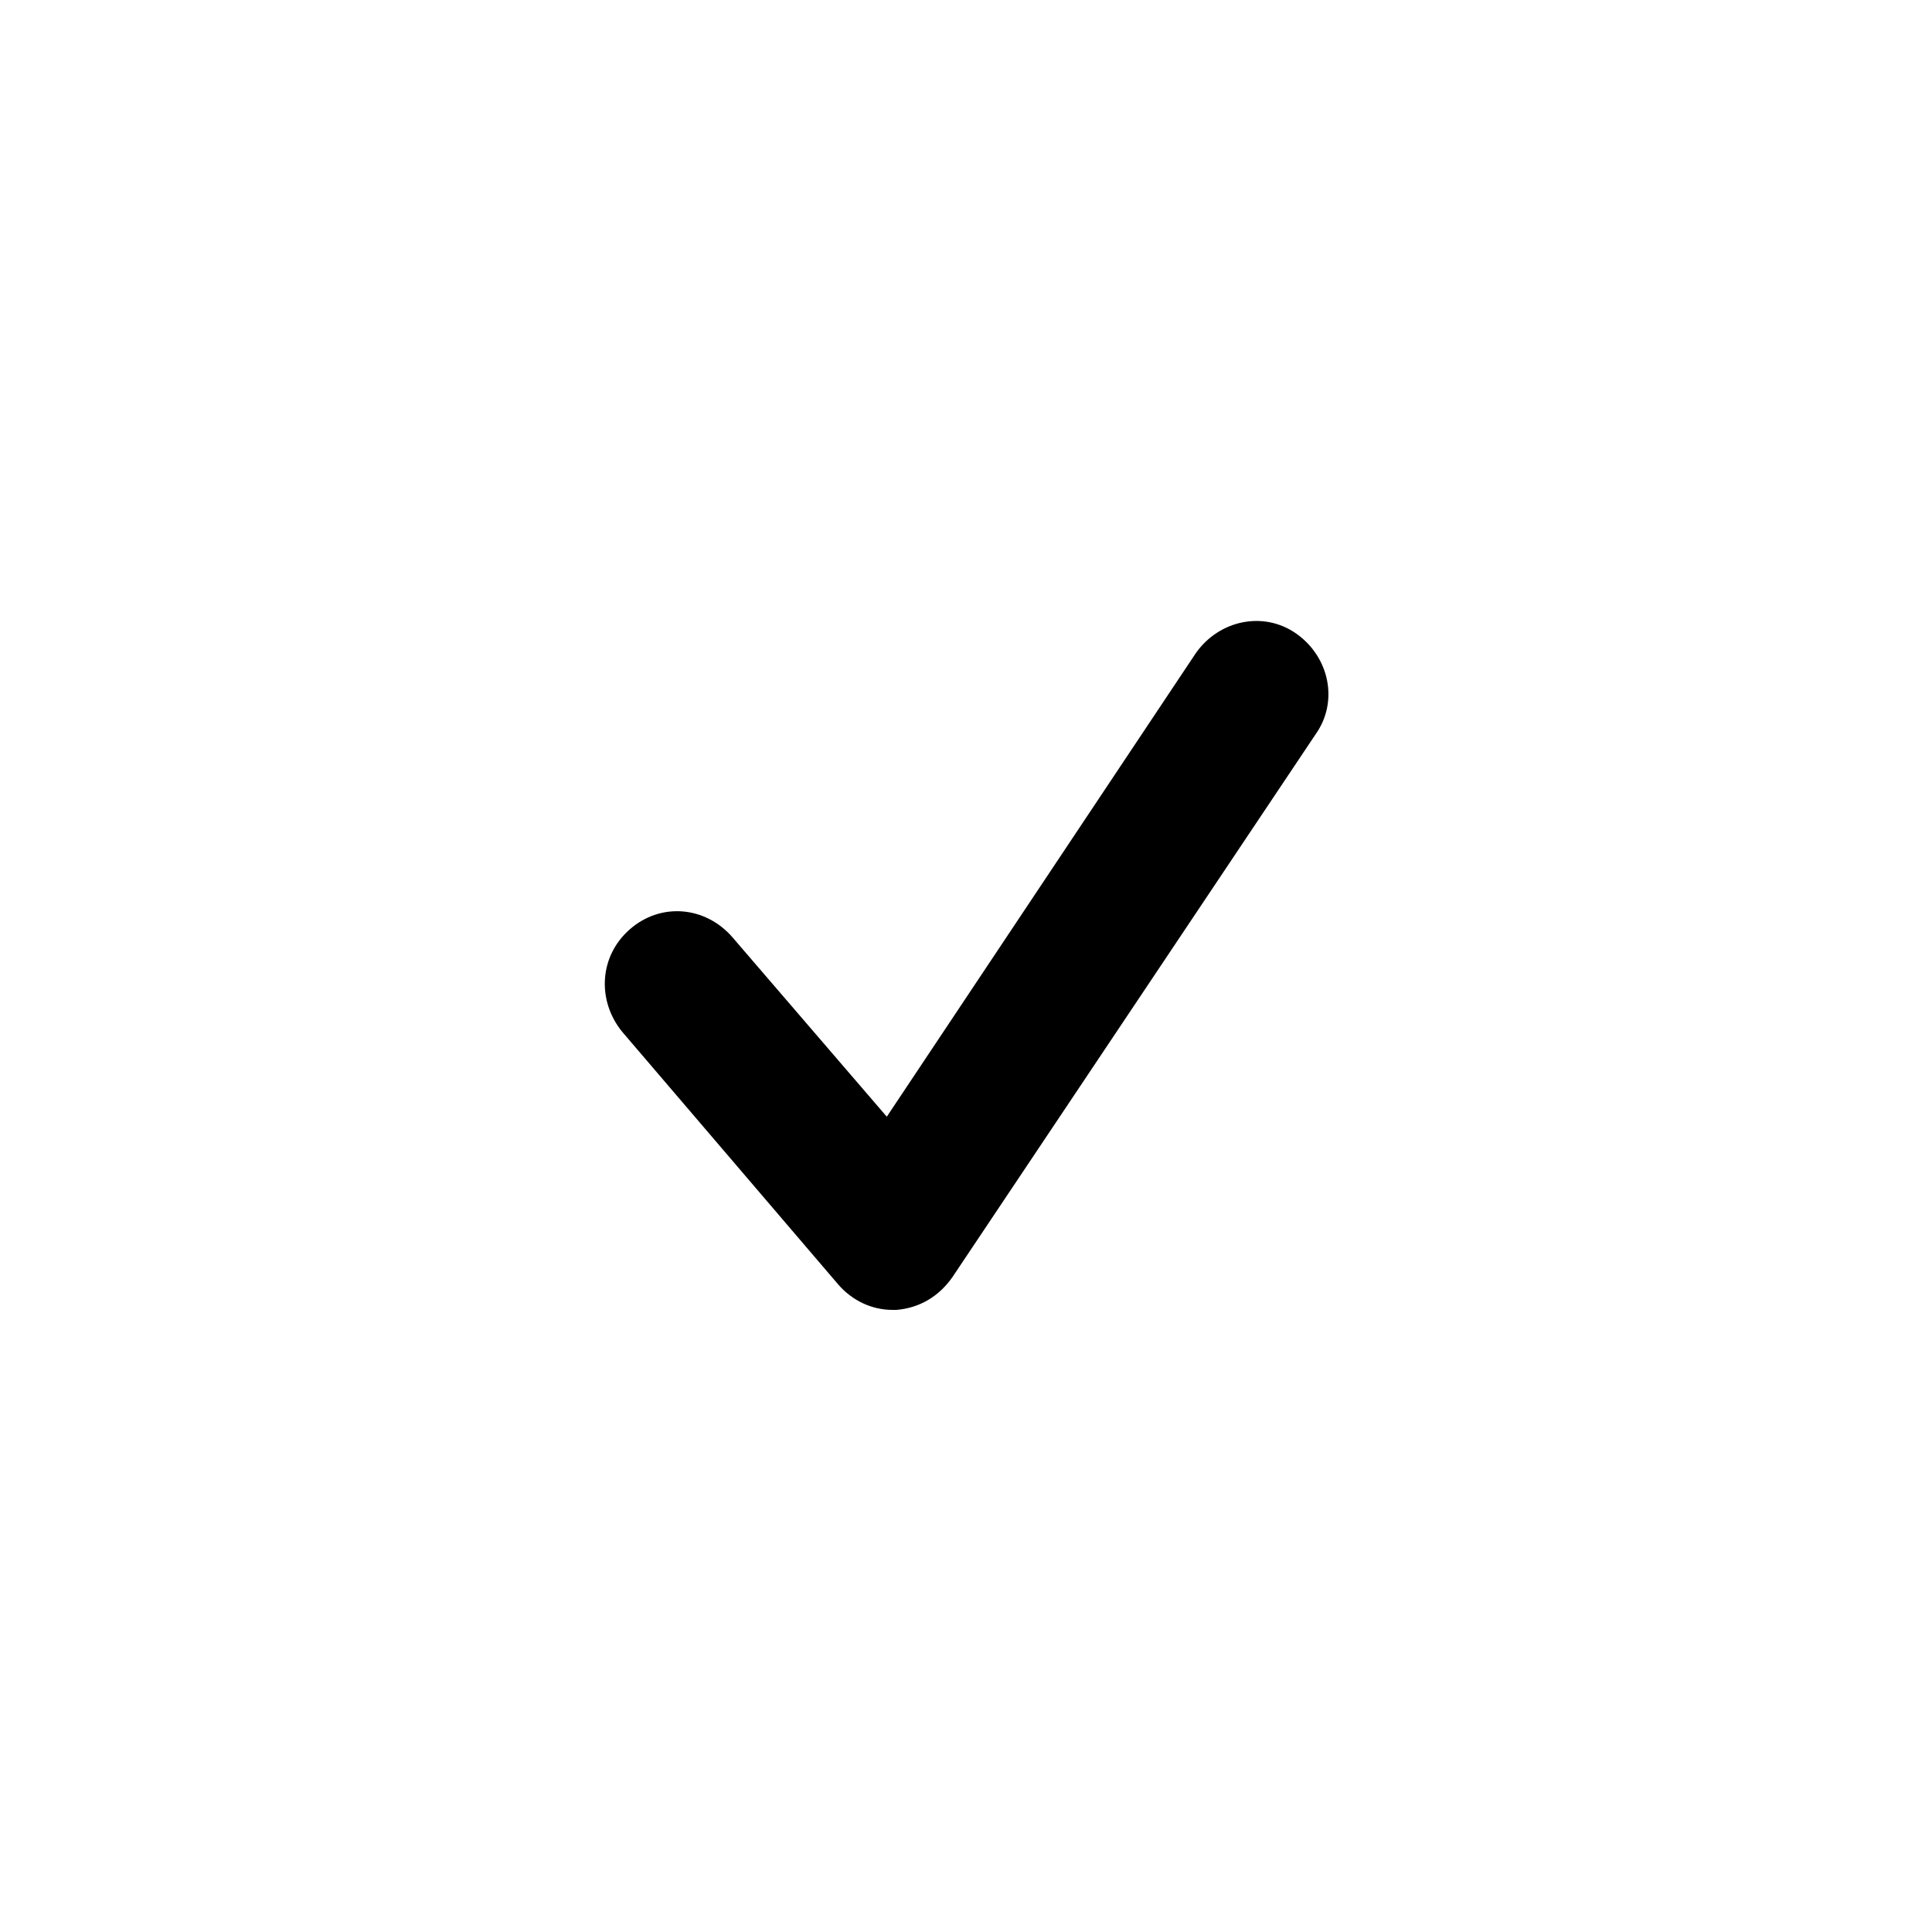 <?xml version="1.0" encoding="UTF-8"?>
<svg id="glyph" xmlns="http://www.w3.org/2000/svg" viewBox="0 0 10 10">
  <path d="m6.81,3.8l-1.88,2.81c-.07.1-.17.16-.29.17,0,0-.02,0-.02,0-.11,0-.21-.05-.28-.13l-1.12-1.31c-.13-.16-.12-.39.04-.53.16-.14.39-.12.53.04l.8.93,1.6-2.4c.12-.17.35-.22.52-.1.17.12.22.35.1.52Z" stroke-width="0"/>
</svg>
